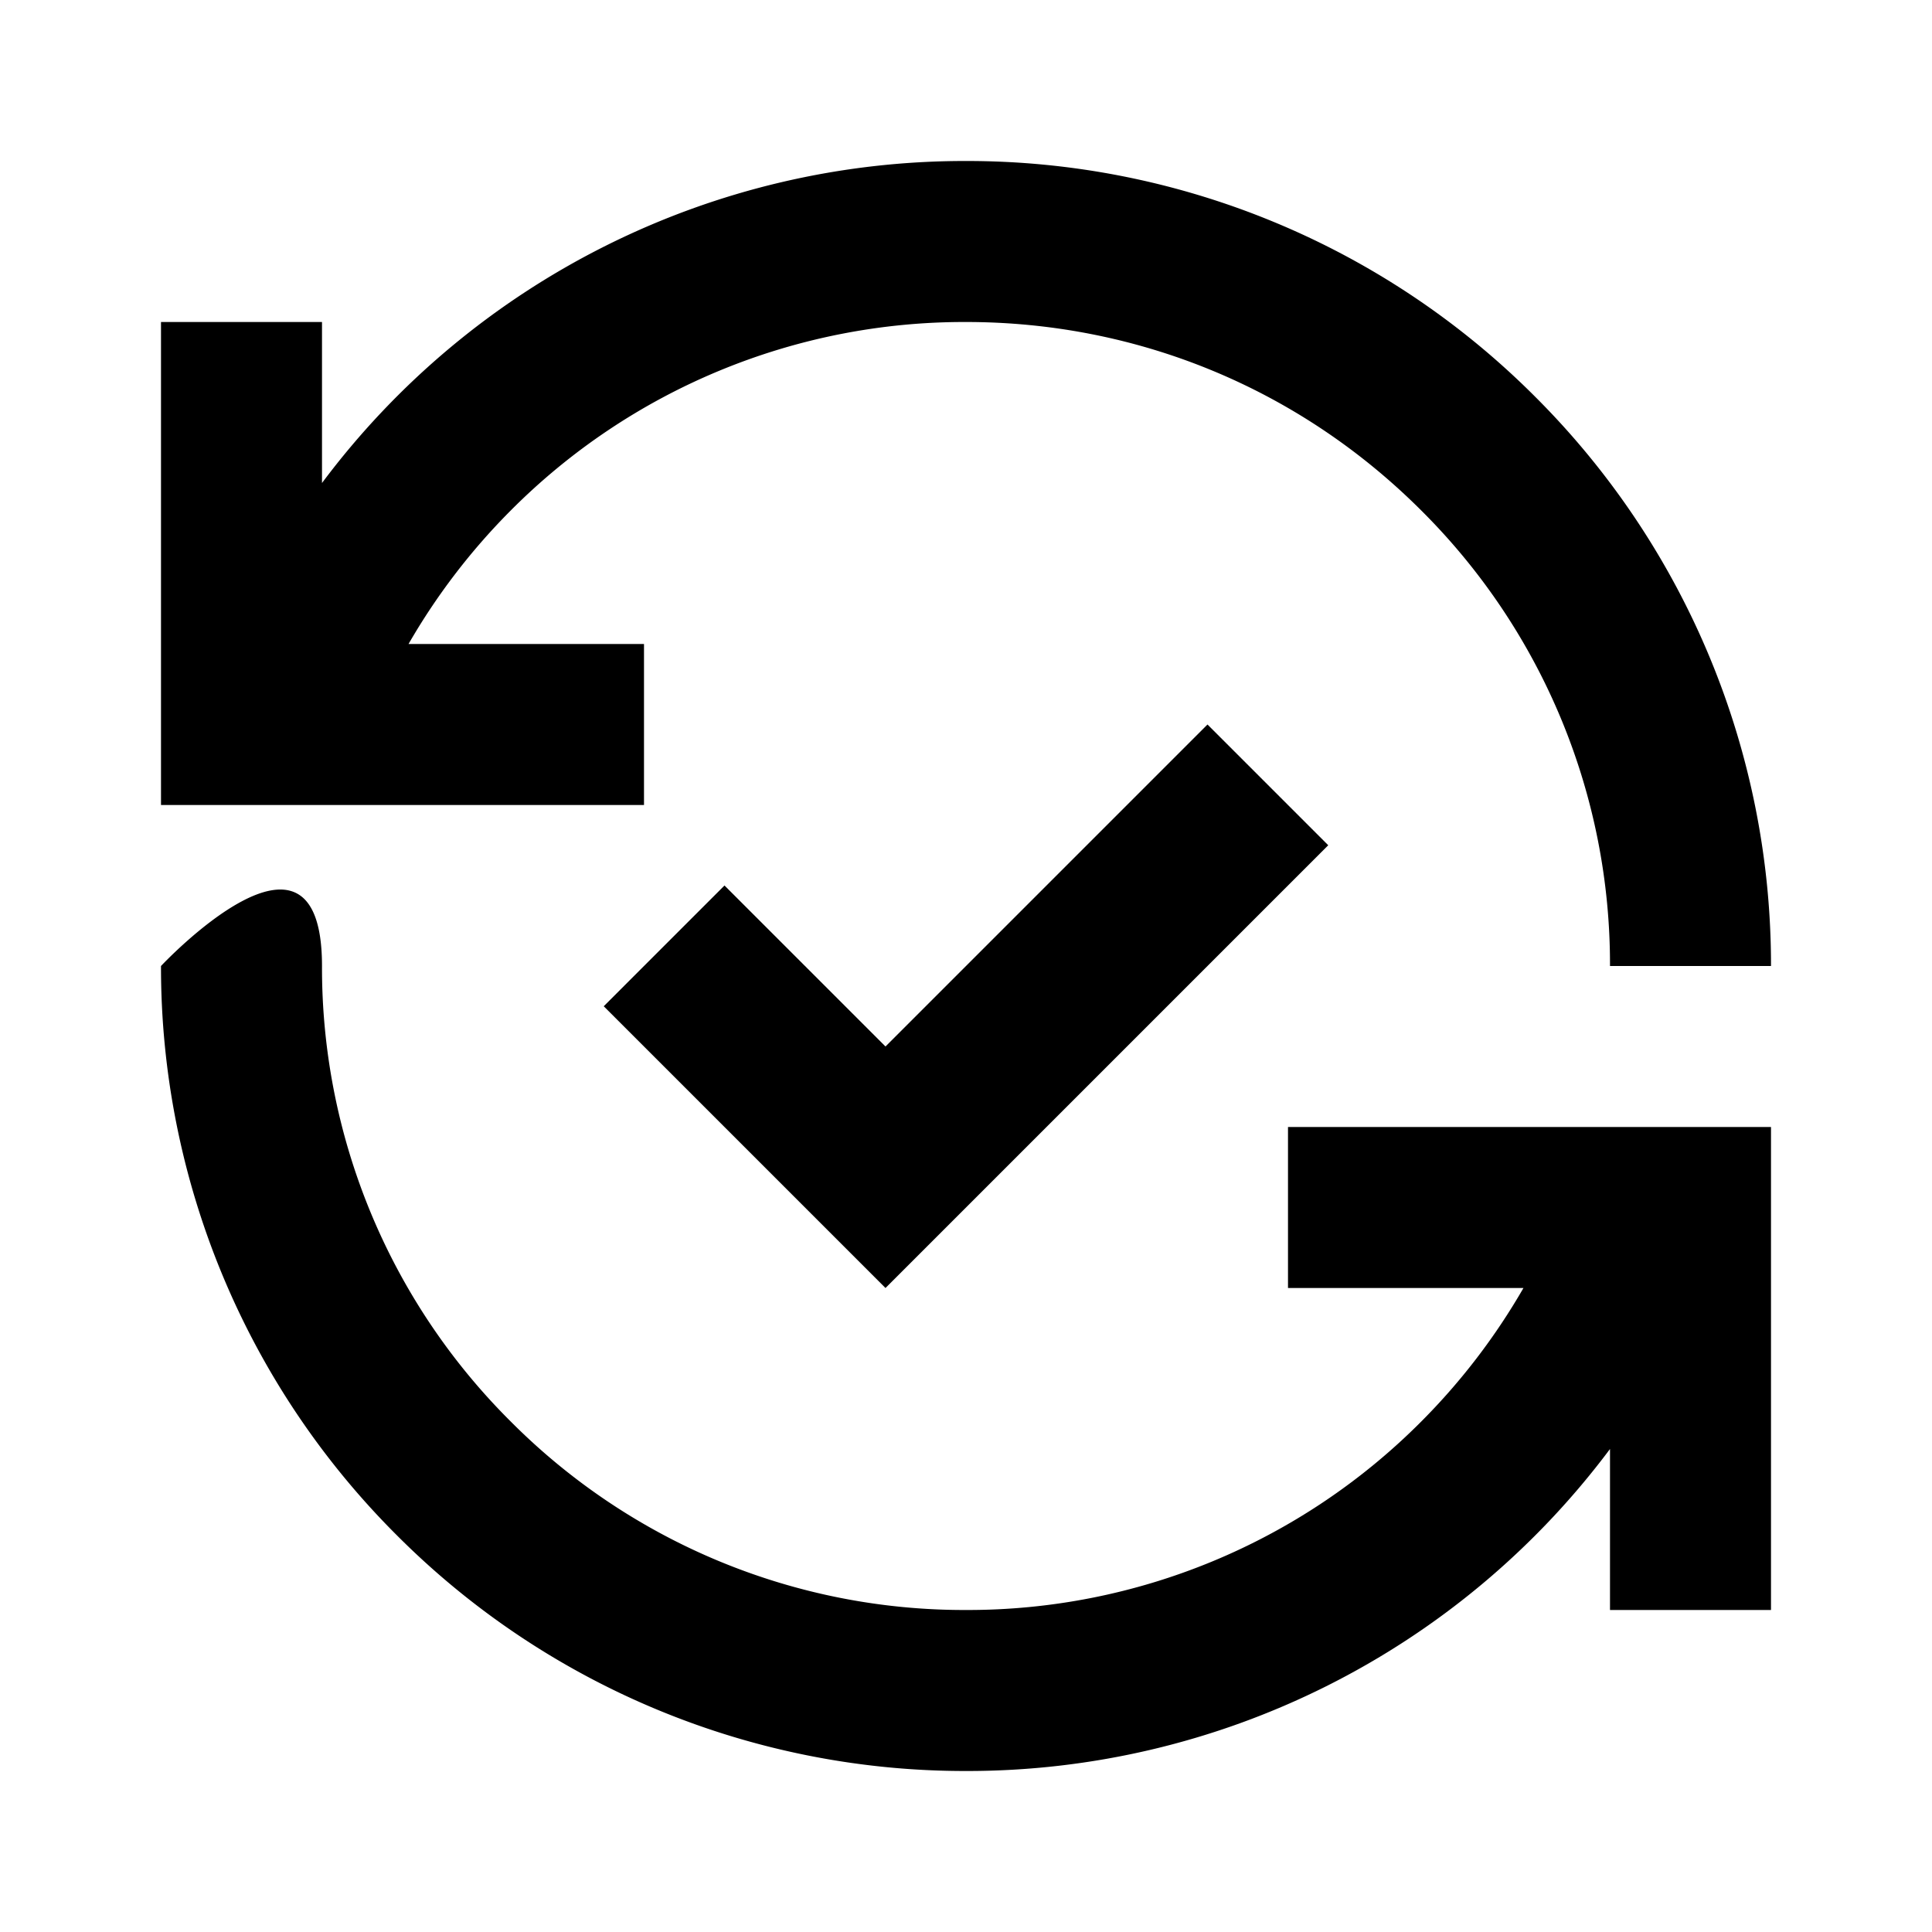 <svg xmlns="http://www.w3.org/2000/svg" viewBox="0 0 24 24"><path d="m11 16-3.5-3.5L9 11l2 2 4-4 1.5 1.5L11 16Zm-3-6V8H5.075a8.012 8.012 0 0 1 1.268-1.657A7.948 7.948 0 0 1 12 4c2.137 0 4.146.832 5.657 2.343A7.947 7.947 0 0 1 20 12h2a9.968 9.968 0 0 0-2.929-7.071A9.967 9.967 0 0 0 12 2a9.966 9.966 0 0 0-8 4V4H2v6h6Zm8 4v2h2.925a8.007 8.007 0 0 1-1.268 1.657A7.947 7.947 0 0 1 12 20a7.947 7.947 0 0 1-5.657-2.343A7.947 7.947 0 0 1 4 12c0-2.137-2 0-2 0a9.966 9.966 0 0 0 2.929 7.071A9.968 9.968 0 0 0 12 22a9.968 9.968 0 0 0 8-4v2h2v-6h-6Z"/></svg>